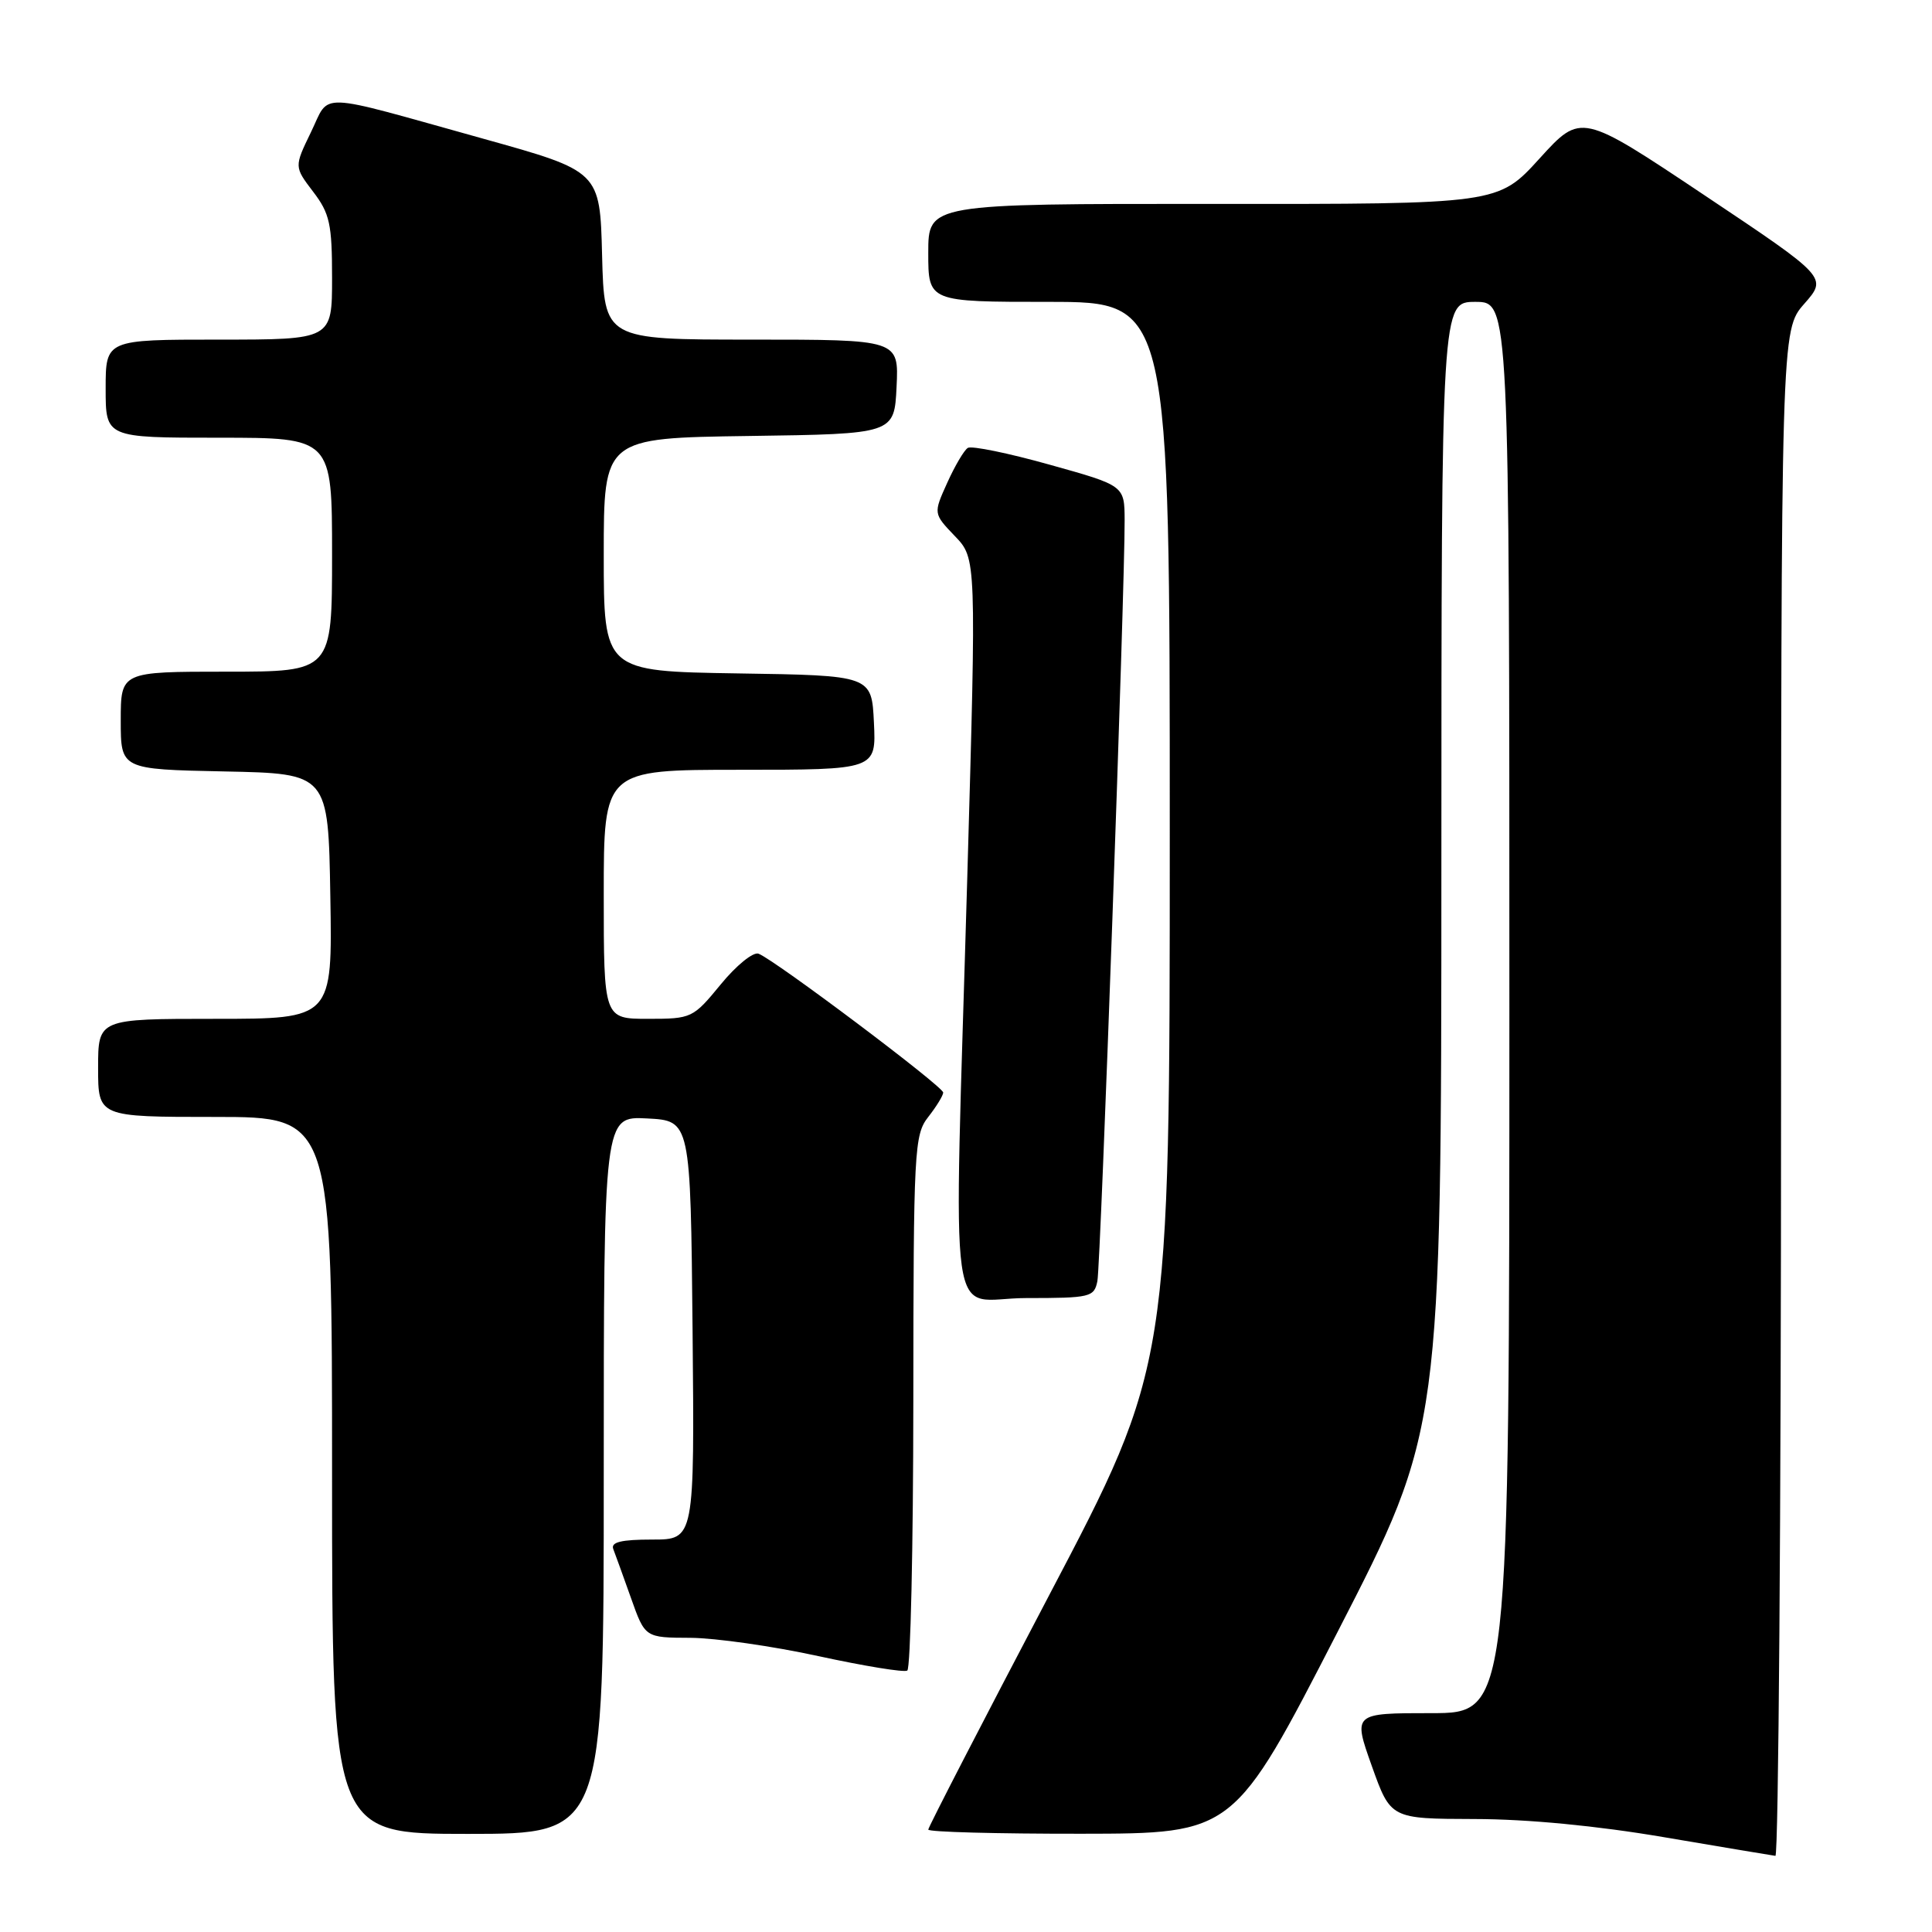<?xml version="1.0" encoding="UTF-8" standalone="no"?>
<!DOCTYPE svg PUBLIC "-//W3C//DTD SVG 1.1//EN" "http://www.w3.org/Graphics/SVG/1.1/DTD/svg11.dtd" >
<svg xmlns="http://www.w3.org/2000/svg" xmlns:xlink="http://www.w3.org/1999/xlink" version="1.1" viewBox="0 0 256 256">
 <g >
 <path fill="currentColor"
d=" M 236.00 144.88 C 236.00 43.76 236.00 43.76 239.07 40.26 C 242.15 36.76 242.15 36.76 225.82 25.85 C 209.50 14.95 209.50 14.95 204.00 21.00 C 198.50 27.05 198.50 27.05 160.75 27.02 C 123.00 27.00 123.00 27.00 123.00 33.50 C 123.00 40.00 123.00 40.00 139.00 40.00 C 155.00 40.00 155.00 40.00 155.00 110.47 C 155.00 180.95 155.00 180.95 139.00 211.41 C 130.20 228.16 123.00 242.12 123.00 242.43 C 123.00 242.75 132.11 242.99 143.25 242.98 C 163.50 242.96 163.50 242.96 177.24 216.23 C 190.98 189.50 190.98 189.50 190.99 114.75 C 191.00 40.00 191.00 40.00 195.50 40.00 C 200.00 40.00 200.00 40.00 200.00 133.50 C 200.00 227.00 200.00 227.00 189.64 227.00 C 179.28 227.00 179.28 227.00 181.77 234.00 C 184.27 241.00 184.27 241.00 195.38 241.03 C 202.40 241.04 211.66 241.93 220.50 243.44 C 228.20 244.75 234.84 245.86 235.25 245.91 C 235.66 245.96 236.00 200.50 236.00 144.88 Z  M 80.00 195.45 C 80.00 147.90 80.00 147.90 85.75 148.20 C 91.50 148.50 91.50 148.50 91.77 176.25 C 92.03 204.00 92.03 204.00 86.41 204.00 C 82.32 204.00 80.92 204.34 81.26 205.25 C 81.53 205.94 82.58 208.86 83.61 211.75 C 85.47 217.00 85.47 217.00 91.48 217.02 C 94.79 217.04 102.44 218.13 108.47 219.45 C 114.51 220.76 119.80 221.63 120.22 221.36 C 120.65 221.10 121.01 205.05 121.02 185.69 C 121.04 152.30 121.14 150.37 123.00 148.00 C 124.08 146.62 124.97 145.17 124.98 144.77 C 125.00 143.98 102.68 127.20 100.51 126.37 C 99.81 126.10 97.55 127.93 95.50 130.44 C 91.83 134.91 91.65 135.00 85.88 135.00 C 80.00 135.00 80.00 135.00 80.00 118.50 C 80.00 102.00 80.00 102.00 98.05 102.00 C 116.10 102.00 116.10 102.00 115.80 95.75 C 115.50 89.50 115.50 89.50 97.75 89.23 C 80.00 88.95 80.00 88.95 80.00 73.50 C 80.00 58.04 80.00 58.04 99.25 57.77 C 118.50 57.50 118.50 57.50 118.80 51.25 C 119.10 45.00 119.10 45.00 99.58 45.00 C 80.07 45.00 80.07 45.00 79.78 33.84 C 79.50 22.69 79.50 22.69 64.00 18.37 C 41.48 12.10 43.80 12.18 41.20 17.52 C 38.98 22.10 38.98 22.10 41.49 25.40 C 43.70 28.29 44.00 29.68 44.00 36.84 C 44.00 45.00 44.00 45.00 29.00 45.00 C 14.00 45.00 14.00 45.00 14.00 51.50 C 14.00 58.00 14.00 58.00 29.00 58.00 C 44.00 58.00 44.00 58.00 44.00 73.50 C 44.00 89.00 44.00 89.00 30.00 89.00 C 16.00 89.00 16.00 89.00 16.00 95.47 C 16.00 101.94 16.00 101.94 29.75 102.22 C 43.50 102.50 43.50 102.50 43.77 118.75 C 44.05 135.00 44.05 135.00 28.52 135.00 C 13.00 135.00 13.00 135.00 13.00 141.50 C 13.00 148.00 13.00 148.00 28.50 148.00 C 44.00 148.00 44.00 148.00 44.00 195.50 C 44.00 243.00 44.00 243.00 62.00 243.00 C 80.00 243.00 80.00 243.00 80.00 195.45 Z  M 145.41 169.75 C 145.85 167.53 149.06 77.78 149.02 68.92 C 149.00 64.34 149.00 64.34 139.07 61.57 C 133.61 60.04 128.74 59.04 128.24 59.35 C 127.75 59.65 126.52 61.74 125.51 63.98 C 123.67 68.05 123.67 68.05 126.52 71.03 C 129.38 74.00 129.38 74.00 128.17 116.25 C 126.37 178.94 125.40 172.00 135.98 172.00 C 144.50 172.00 144.98 171.88 145.41 169.75 Z "/>
</g>
</svg>